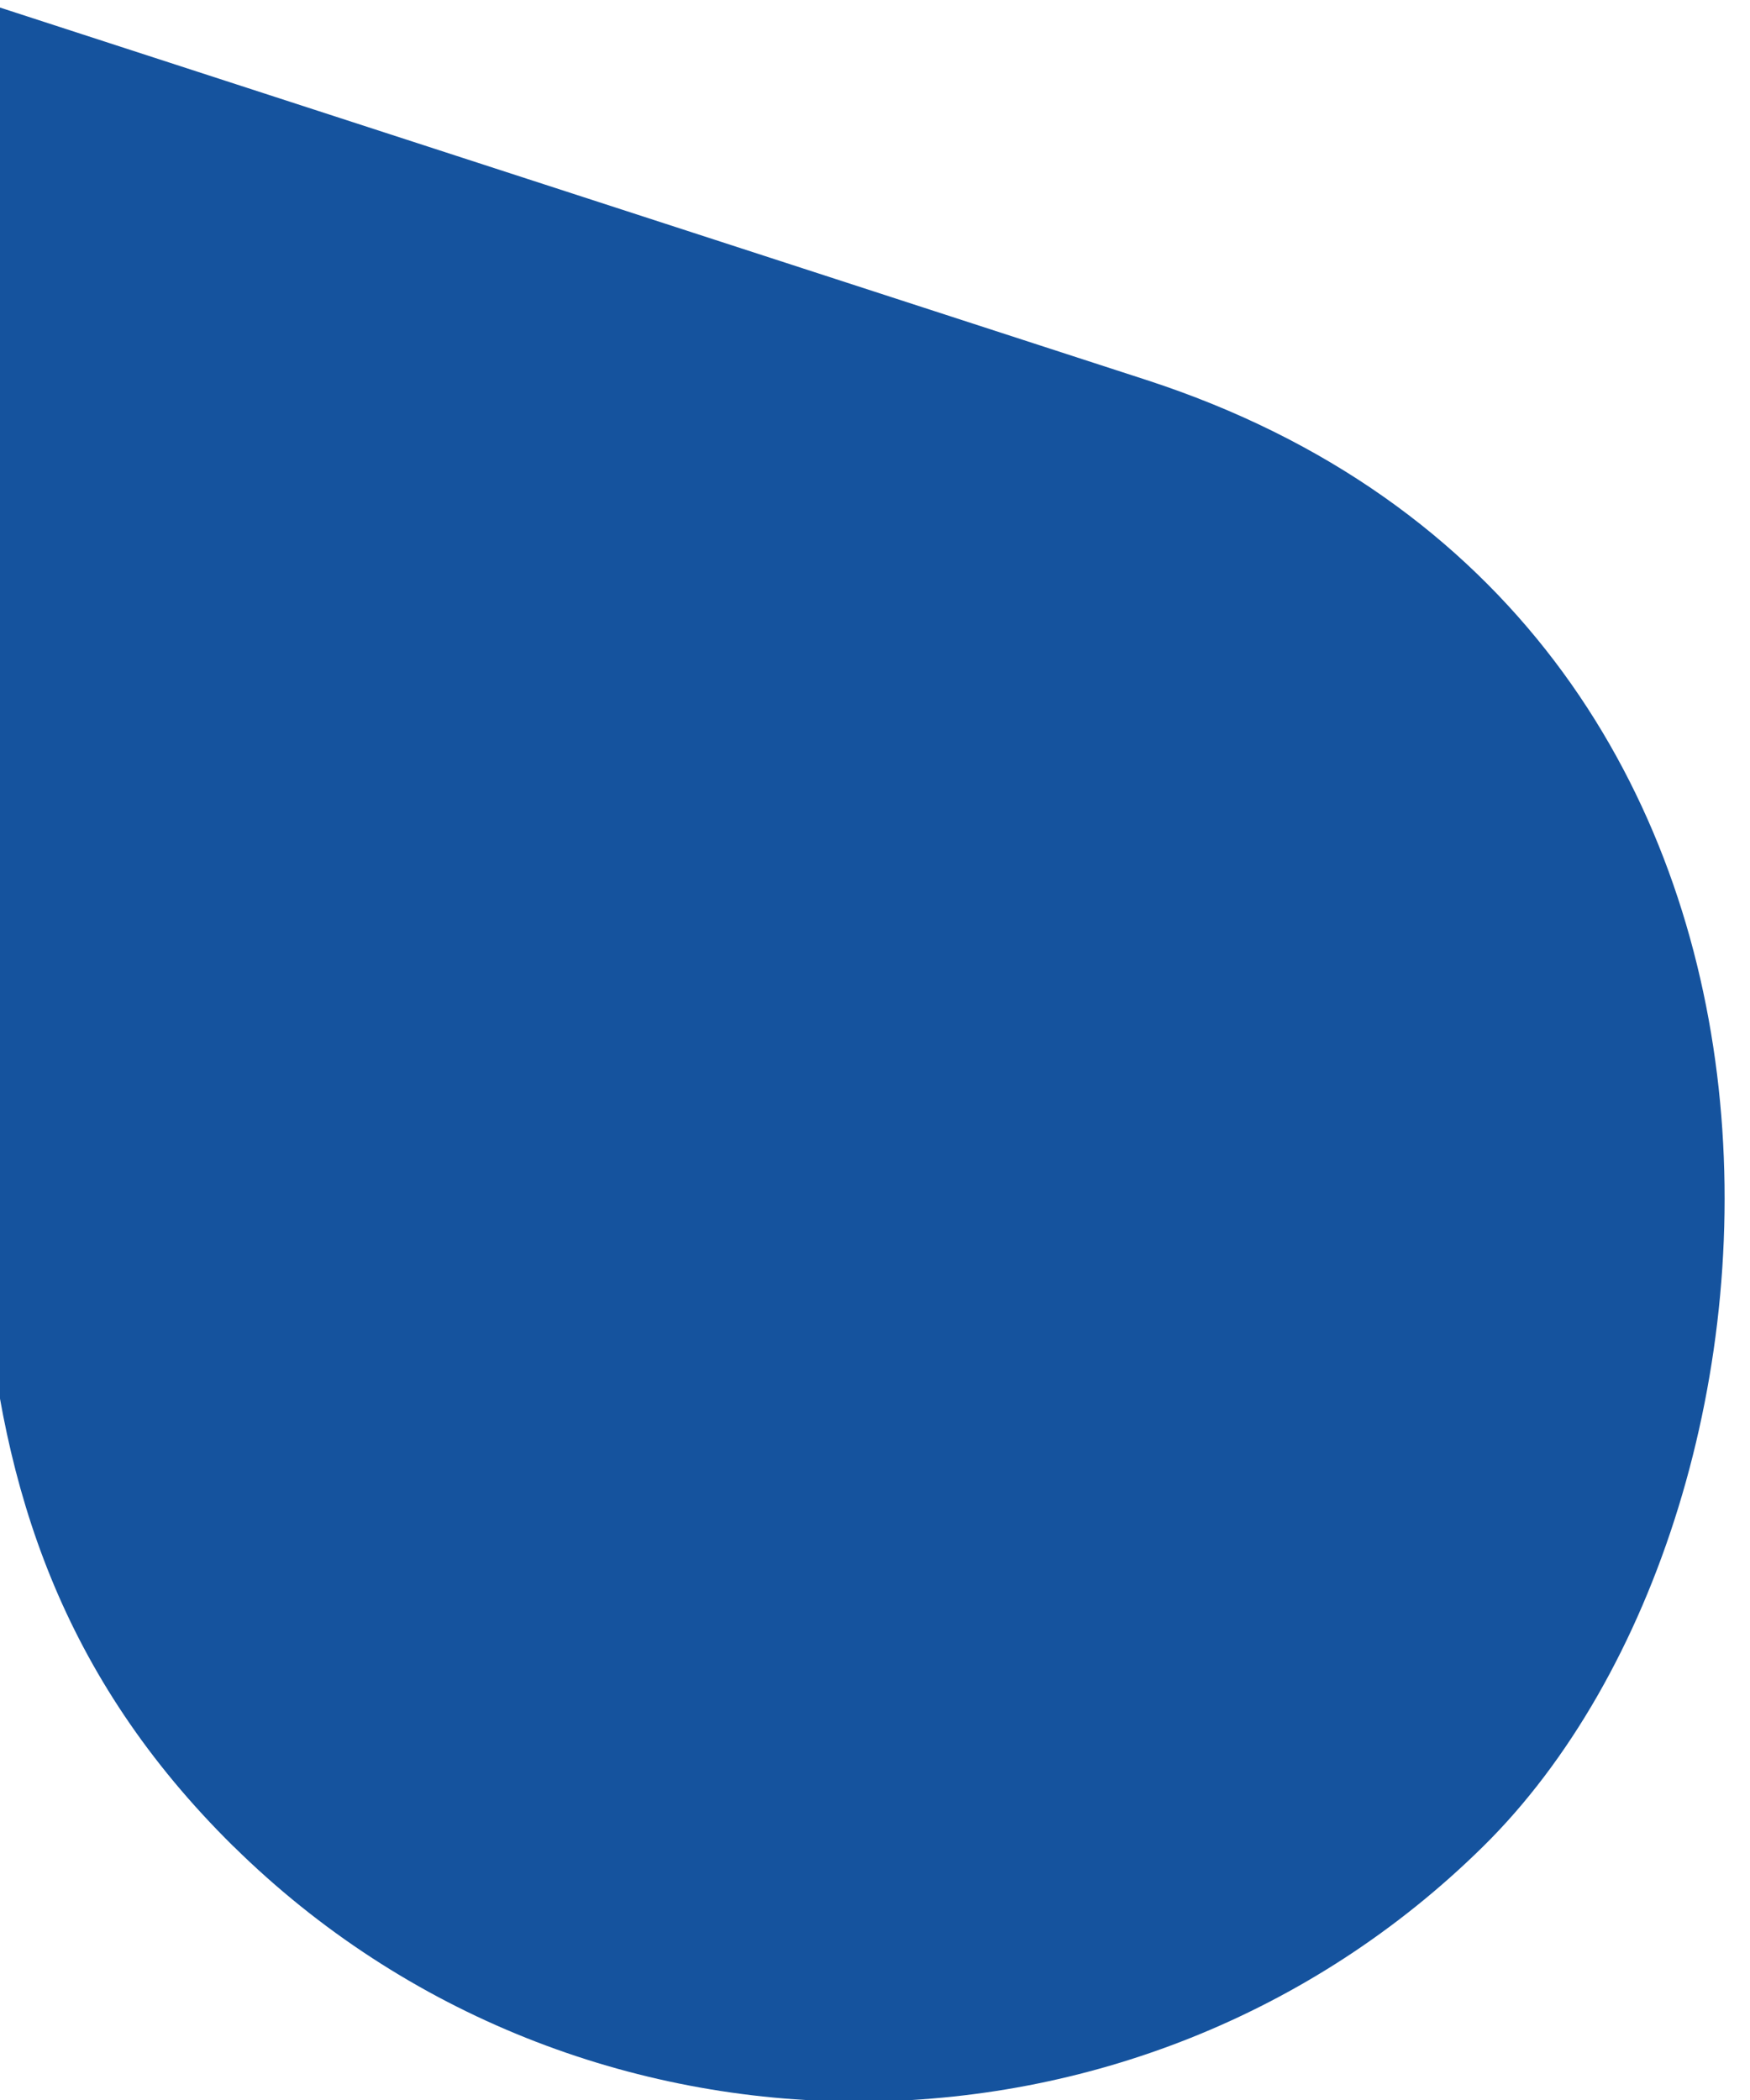 <?xml version="1.0" encoding="UTF-8" standalone="no"?>
<!-- Created with Inkscape (http://www.inkscape.org/) -->

<svg
   width="20"
   height="24"
   viewBox="0 0 5.292 6.35"
   version="1.1"
   id="svg1946"
   inkscape:version="1.1 (c4e8f9ed74, 2021-05-24)"
   sodipodi:docname="text-select-end-dark.svg"
   xmlns:inkscape="http://www.inkscape.org/namespaces/inkscape"
   xmlns:sodipodi="http://sodipodi.sourceforge.net/DTD/sodipodi-0.dtd"
   xmlns="http://www.w3.org/2000/svg"
   xmlns:svg="http://www.w3.org/2000/svg">
  <sodipodi:namedview
     id="namedview1948"
     pagecolor="#ffffff"
     bordercolor="#666666"
     borderopacity="1.0"
     inkscape:pageshadow="2"
     inkscape:pageopacity="0.0"
     inkscape:pagecheckerboard="true"
     inkscape:document-units="px"
     showgrid="false"
     fit-margin-top="0"
     fit-margin-left="0"
     fit-margin-right="0"
     fit-margin-bottom="0"
     units="px"
     inkscape:showpageshadow="false"
     showborder="false"
     inkscape:zoom="1"
     inkscape:cx="9.5"
     inkscape:cy="12"
     inkscape:window-width="1366"
     inkscape:window-height="703"
     inkscape:window-x="0"
     inkscape:window-y="32"
     inkscape:window-maximized="1"
     inkscape:current-layer="layer1" />
  <defs
     id="defs1943" />
  <g
     inkscape:label="Layer 1"
     inkscape:groupmode="layer"
     id="layer1"
     transform="translate(-102.227,-145.605)">
    <g
       inkscape:label="#g5515"
       transform="matrix(-0.265,0,0,-0.265,156.467,148.611)"
       id="text-select-end-dark"
       style="display:inline">
      <path
         style="color:#000000;clip-rule:nonzero;display:inline;overflow:visible;visibility:visible;opacity:1;isolation:auto;mix-blend-mode:normal;color-interpolation:sRGB;color-interpolation-filters:linearRGB;solid-color:#000000;solid-opacity:1;vector-effect:none;fill:#15539e;fill-opacity:1;fill-rule:nonzero;stroke:none;stroke-width:1;stroke-linecap:butt;stroke-linejoin:round;stroke-miterlimit:4;stroke-dasharray:none;stroke-dashoffset:0;stroke-opacity:1;marker:none;color-rendering:auto;image-rendering:auto;shape-rendering:auto;text-rendering:auto;enable-background:accumulate"
         d="m 202.014,-9.726 c -3.938,-3.882 -10.322,-3.882 -14.26,0 -3.938,3.882 -4.46,14.036 3.846,16.735 L 205,11.362 204.829,4.333 c -0.133,-5.483 1.123,-10.177 -2.814,-14.059 z"
         id="path10686"
         inkscape:connector-curvature="0"
         sodipodi:nodetypes="ssscss" />
      <g
         id="g10688" />
      <rect
         style="color:#000000;clip-rule:nonzero;display:inline;overflow:visible;visibility:visible;opacity:1;isolation:auto;mix-blend-mode:normal;color-interpolation:sRGB;color-interpolation-filters:linearRGB;solid-color:#000000;solid-opacity:1;fill:none;fill-opacity:1;fill-rule:nonzero;stroke:none;stroke-width:1;stroke-linecap:square;stroke-linejoin:miter;stroke-miterlimit:4;stroke-dasharray:none;stroke-dashoffset:0;stroke-opacity:1;marker:none;marker-start:none;marker-mid:none;marker-end:none;paint-order:normal;color-rendering:auto;image-rendering:auto;shape-rendering:auto;text-rendering:auto;enable-background:accumulate"
         id="rect10696"
         width="20"
         height="24"
         x="185"
         y="-12.638" />
    </g>
  </g>
</svg>
